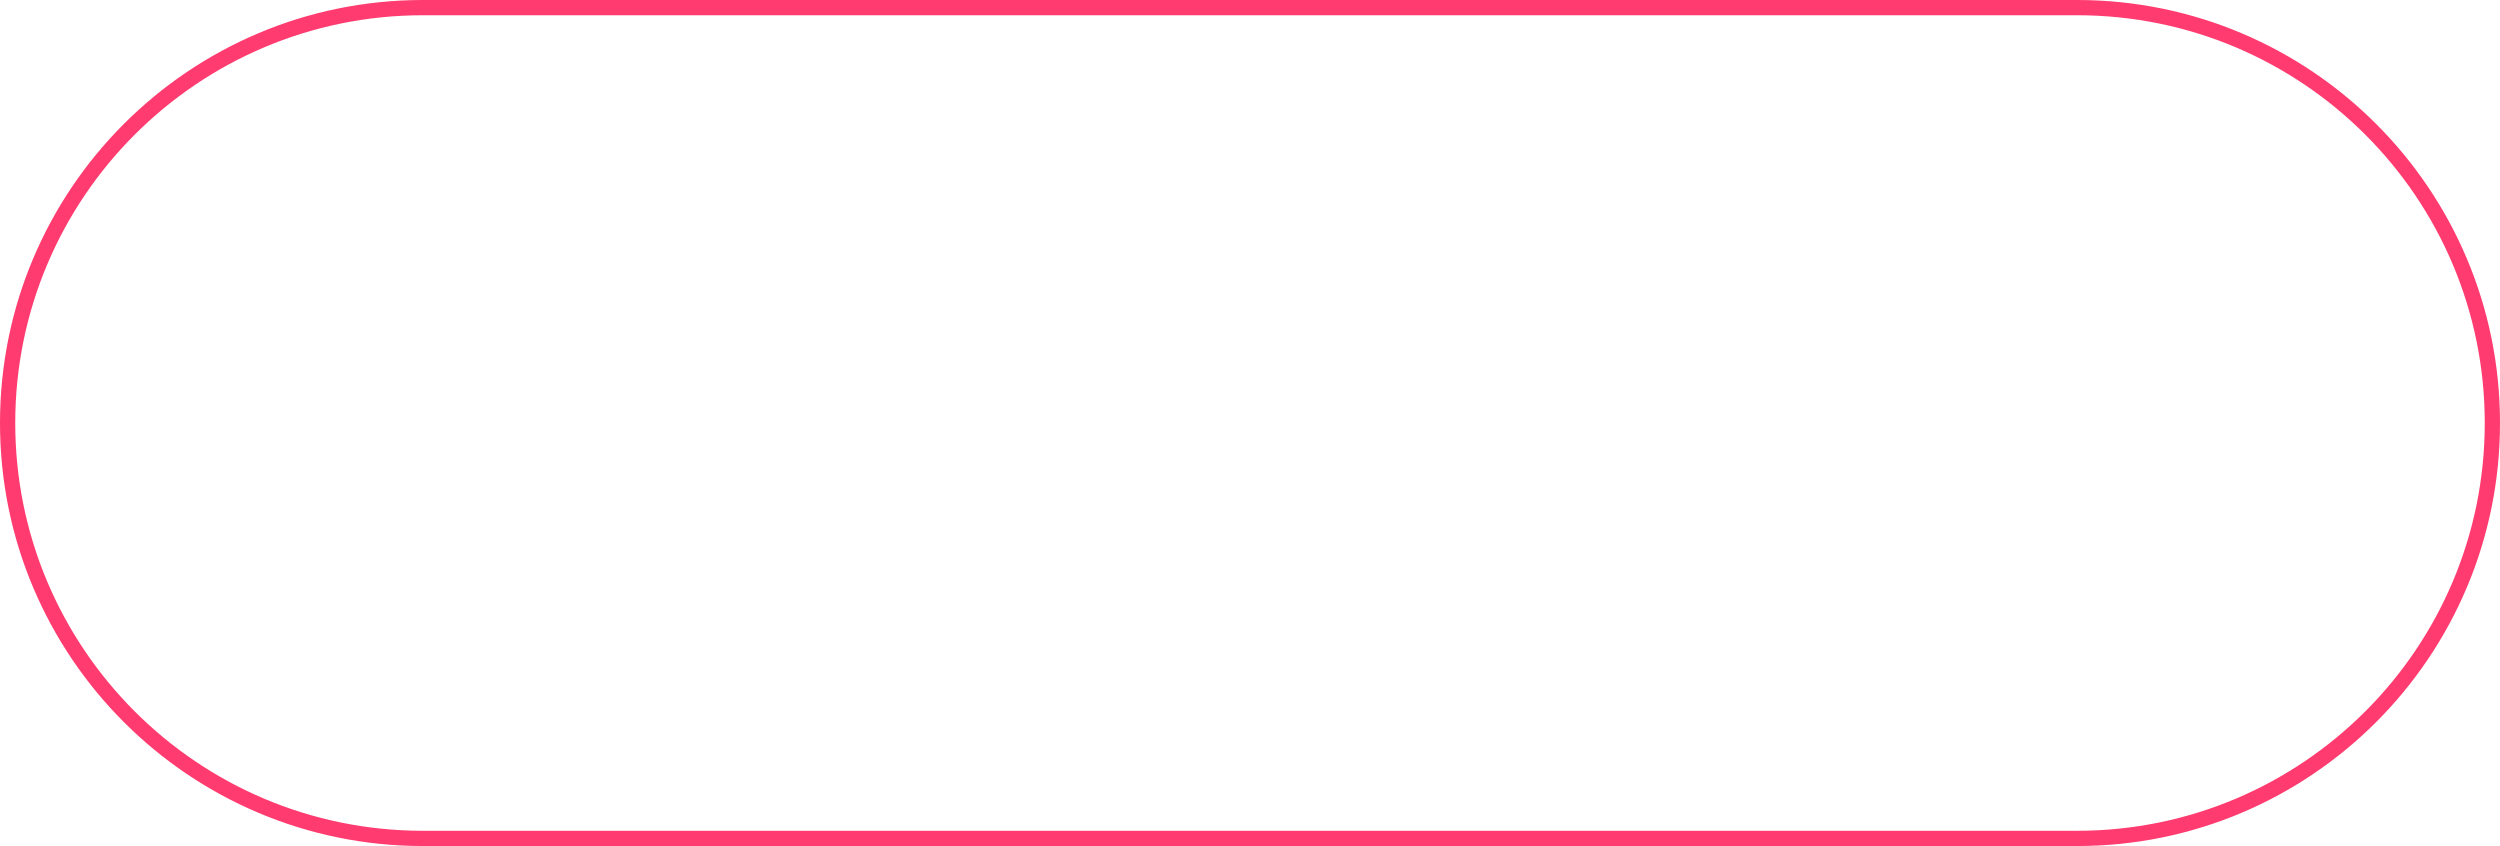 <svg width="328" height="111" viewBox="0 0 328 111" fill="none" xmlns="http://www.w3.org/2000/svg">
<g filter="url(#filter0_b_5362_51301)">
<path d="M0 55.5C0 24.848 24.848 0 55.5 0H272.5C303.152 0 328 24.848 328 55.5V55.5C328 86.152 303.152 111 272.5 111H55.5C24.848 111 0 86.152 0 55.5V55.5Z" fill="white" fill-opacity="0.16"/>
<path d="M55.5 1H272.5C302.6 1 327 25.401 327 55.5C327 85.6 302.6 110 272.5 110H55.5C25.401 110 1 85.6 1 55.5C1 25.401 25.401 1 55.5 1Z" stroke="#FF3B6F" stroke-width="2"/>
</g>
<rect x="65" y="17" width="199" height="35" rx="4" fill="white" fill-opacity="0.11"/>
<path d="M75.798 45H77.502L78.174 39.624H81.486L80.838 45H82.566L83.214 39.624H85.734V37.776H83.43L83.886 34.104H86.262V32.256H84.102L84.702 27.456H82.998L82.374 32.256H79.062L79.638 27.456H77.958L77.334 32.256H74.886V34.104H77.142L76.662 37.776H74.358V39.624H76.446L75.798 45ZM78.366 37.776L78.822 34.104H82.158L81.702 37.776H78.366ZM92.642 39.84C90.794 39.84 89.522 37.824 89.522 34.392C89.522 31.032 90.794 28.992 92.642 28.992C94.514 28.992 95.786 31.032 95.786 34.392C95.786 37.824 94.514 39.84 92.642 39.84ZM102.314 25.152V33.24H98.09C97.754 29.256 95.546 26.76 92.642 26.76C89.45 26.76 87.17 29.736 87.17 34.392C87.17 39.096 89.45 42.048 92.642 42.048C95.618 42.048 97.826 39.456 98.114 35.256H102.314V46.896H104.81V25.152H102.314ZM119.652 31.2H114.66V27.696H119.652V31.2ZM112.188 31.2H109.236V33.072H125.052V31.2H122.124V27.696H125.172V25.8H109.116V27.696H112.188V31.2ZM112.188 43.176H124.524V38.136H109.692V39.96H122.1V41.472H109.74V46.656H125.148V44.808H112.188V43.176ZM107.364 34.584V36.552H126.996V34.584H107.364ZM131.014 35.328H136.294V27.456H128.59V29.448H133.918V33.336H128.638V41.64H130.126C132.838 41.64 135.262 41.568 138.19 41.064L137.974 39.024C135.43 39.456 133.294 39.576 131.014 39.6V35.328ZM139.702 32.76H137.254V34.8H139.702V45.768H142.006V25.656H139.702V32.76ZM144.094 25.176V46.848H146.446V25.176H144.094ZM163.88 25.152V46.896H166.376V25.152H163.88ZM154.832 26.76C151.616 26.76 149.264 29.736 149.264 34.392C149.264 39.096 151.616 42.048 154.832 42.048C158.072 42.048 160.424 39.096 160.424 34.392C160.424 29.736 158.072 26.76 154.832 26.76ZM154.832 28.992C156.728 28.992 158.048 31.032 158.048 34.392C158.048 37.8 156.728 39.84 154.832 39.84C152.96 39.84 151.64 37.8 151.64 34.392C151.64 31.032 152.96 28.992 154.832 28.992ZM170.97 38.592C174.474 37.92 177.522 35.88 178.914 33.072C180.33 35.856 183.402 37.824 186.954 38.496L187.962 36.528C183.666 35.88 180.21 32.952 180.21 29.688V29.184H187.098V27.168H170.73V29.184H177.618V29.688C177.618 32.952 174.186 35.928 169.962 36.624L170.97 38.592ZM169.122 42.096V44.112H188.754V42.096H169.122ZM194.479 26.688V28.704H201.919C201.487 32.064 198.535 34.8 193.519 36.24L194.527 38.208C200.863 36.384 204.607 32.352 204.607 26.688H194.479ZM203.599 44.904C200.719 44.904 198.895 44.04 198.895 42.552C198.895 41.04 200.719 40.176 203.599 40.176C206.503 40.176 208.303 41.04 208.303 42.552C208.303 44.04 206.503 44.904 203.599 44.904ZM203.599 38.208C199.279 38.208 196.447 39.864 196.447 42.552C196.447 45.216 199.279 46.848 203.599 46.848C207.943 46.848 210.751 45.216 210.751 42.552C210.751 39.864 207.943 38.208 203.599 38.208ZM210.511 30.528V25.176H208.039V37.92H210.511V32.568H213.583V30.528H210.511ZM226.625 33.048C223.433 33.696 220.433 33.912 217.601 33.96V26.232H215.129V36H216.881C220.049 36 223.313 35.784 226.937 35.064L226.625 33.048ZM219.665 40.488H228.665V44.592H219.665V40.488ZM217.241 46.584H231.089V38.52H217.241V46.584ZM234.161 29.976H231.089V25.176H228.617V37.416H231.089V32.016H234.161V29.976ZM247.611 35.304C244.395 34.176 242.547 31.464 242.547 28.776V28.416H247.059V26.424H235.467V28.416H240.051V28.776C240.051 31.728 238.083 34.584 234.723 35.76L235.995 37.704C238.563 36.816 240.387 34.92 241.347 32.592C242.259 34.704 244.011 36.384 246.411 37.224L247.611 35.304ZM240.891 40.728H250.275V44.616H240.891V40.728ZM238.467 46.584H252.699V38.76H238.467V46.584ZM250.227 25.152V30.432H246.387V32.448H250.227V37.776H252.699V25.152H250.227Z" fill="white"/>
<rect x="37" y="60" width="71" height="35" rx="4" fill="white" fill-opacity="0.11"/>
<path d="M47.478 88H49.182L49.854 82.624H53.166L52.518 88H54.246L54.894 82.624H57.414V80.776H55.11L55.566 77.104H57.942V75.256H55.782L56.382 70.456H54.678L54.054 75.256H50.742L51.318 70.456H49.638L49.014 75.256H46.566V77.104H48.822L48.342 80.776H46.038V82.624H48.126L47.478 88ZM50.046 80.776L50.502 77.104H53.838L53.382 80.776H50.046ZM66.962 76.432H61.682V71.32H66.962V76.432ZM69.386 69.352H59.234V78.4H69.386V69.352ZM62.978 85.864H67.706V80.608H60.554V82.48H65.306V84.112H60.602V89.584H61.946C65.762 89.584 67.394 89.536 69.338 89.104L69.122 87.256C67.394 87.616 65.954 87.688 62.978 87.712V85.864ZM68.594 82.576H72.962V89.68H75.41V80.608H68.594V82.576ZM78.458 72.76H75.41V68.176H72.938V79.576H75.41V74.8H78.458V72.76ZM88.86 70.84C92.028 70.84 94.02 71.728 94.02 73.24C94.02 74.776 92.028 75.664 88.86 75.664C85.668 75.664 83.676 74.776 83.676 73.24C83.676 71.728 85.668 70.84 88.86 70.84ZM88.86 77.656C93.54 77.656 96.588 76 96.588 73.24C96.588 70.504 93.54 68.848 88.86 68.848C84.18 68.848 81.132 70.504 81.132 73.24C81.132 76 84.18 77.656 88.86 77.656ZM84.012 83.128H81.516V89.44H96.468V87.424H84.012V83.128ZM79.044 79.408V81.424H98.652V79.408H79.044Z" fill="white"/>
<rect x="116" y="60" width="95" height="35" rx="4" fill="white" fill-opacity="0.12"/>
<path d="M126.689 88H128.393L129.065 82.624H132.377L131.729 88H133.457L134.105 82.624H136.625V80.776H134.321L134.777 77.104H137.153V75.256H134.993L135.593 70.456H133.889L133.265 75.256H129.953L130.529 70.456H128.849L128.225 75.256H125.777V77.104H128.033L127.553 80.776H125.249V82.624H127.337L126.689 88ZM129.257 80.776L129.713 77.104H133.049L132.593 80.776H129.257ZM143.501 83.728H153.461V87.616H143.501V83.728ZM141.077 89.584H155.885V81.76H141.077V89.584ZM155.333 77.128C155.885 74.536 155.885 72.616 155.885 70.912V69.232H141.173V71.248H153.461C153.461 72.88 153.413 74.704 152.861 77.128H138.701V79.144H158.333V77.128H155.333ZM167.335 80.464C168.175 80.656 169.111 80.752 170.071 80.752C171.031 80.752 171.967 80.656 172.807 80.44V85.168H167.335V80.464ZM170.071 71.368C173.335 71.368 175.615 72.808 175.615 75.088C175.615 77.392 173.335 78.832 170.071 78.832C166.783 78.832 164.503 77.392 164.503 75.088C164.503 72.808 166.783 71.368 170.071 71.368ZM175.279 85.168V79.528C177.007 78.544 178.039 77.008 178.039 75.088C178.039 71.632 174.679 69.424 170.071 69.424C165.439 69.424 162.103 71.632 162.103 75.088C162.103 77.008 163.135 78.568 164.863 79.528V85.168H160.279V87.184H179.911V85.168H175.279ZM199.713 68.152H197.241V79.168H199.713V68.152ZM184.665 73.768C184.665 72.04 186.057 70.912 187.929 70.912C189.825 70.912 191.241 72.04 191.241 73.768C191.241 75.496 189.825 76.624 187.929 76.624C186.057 76.624 184.665 75.496 184.665 73.768ZM193.641 73.768C193.641 70.912 191.217 68.872 187.929 68.872C184.665 68.872 182.265 70.912 182.265 73.768C182.265 76.624 184.665 78.64 187.929 78.64C191.217 78.64 193.641 76.624 193.641 73.768ZM187.977 87.64V85.72H199.713V80.152H185.505V82.096H197.265V83.896H185.553V89.584H200.361V87.64H187.977Z" fill="white"/>
<rect x="219" y="60" width="73" height="35" rx="4" fill="white" fill-opacity="0.12"/>
<path d="M229.478 88H231.182L231.854 82.624H235.166L234.518 88H236.246L236.894 82.624H239.414V80.776H237.11L237.566 77.104H239.942V75.256H237.782L238.382 70.456H236.678L236.054 75.256H232.742L233.318 70.456H231.638L231.014 75.256H228.566V77.104H230.822L230.342 80.776H228.038V82.624H230.126L229.478 88ZM232.046 80.776L232.502 77.104H235.838L235.382 80.776H232.046ZM249.266 72.352H253.97V70.336H242.09V72.352H246.77V74.104C246.77 78.016 244.586 82.144 241.25 83.752L242.714 85.72C245.234 84.424 247.106 81.784 248.066 78.712C249.026 81.616 250.874 84.064 253.346 85.264L254.786 83.32C251.426 81.76 249.266 77.776 249.266 74.104V72.352ZM256.994 68.152V75.904H252.722V77.944H256.994V89.872H259.466V68.152H256.994ZM274.972 77.656C272.284 78.184 269.86 78.328 266.764 78.352V69.4H264.292V80.416H265.948C269.548 80.416 272.236 80.248 275.308 79.672L274.972 77.656ZM266.38 84.184H278.548V89.848H281.02V82.192H266.38V84.184ZM278.548 68.152V70.6H272.86V72.496H278.548V74.488H272.86V76.408H278.548V81.208H281.02V68.152H278.548Z" fill="white"/>
<defs>
<filter id="filter0_b_5362_51301" x="-100" y="-100" width="528" height="311" filterUnits="userSpaceOnUse" color-interpolation-filters="sRGB">
<feFlood flood-opacity="0" result="BackgroundImageFix"/>
<feGaussianBlur in="BackgroundImage" stdDeviation="50"/>
<feComposite in2="SourceAlpha" operator="in" result="effect1_backgroundBlur_5362_51301"/>
<feBlend mode="normal" in="SourceGraphic" in2="effect1_backgroundBlur_5362_51301" result="shape"/>
</filter>
</defs>
</svg>
